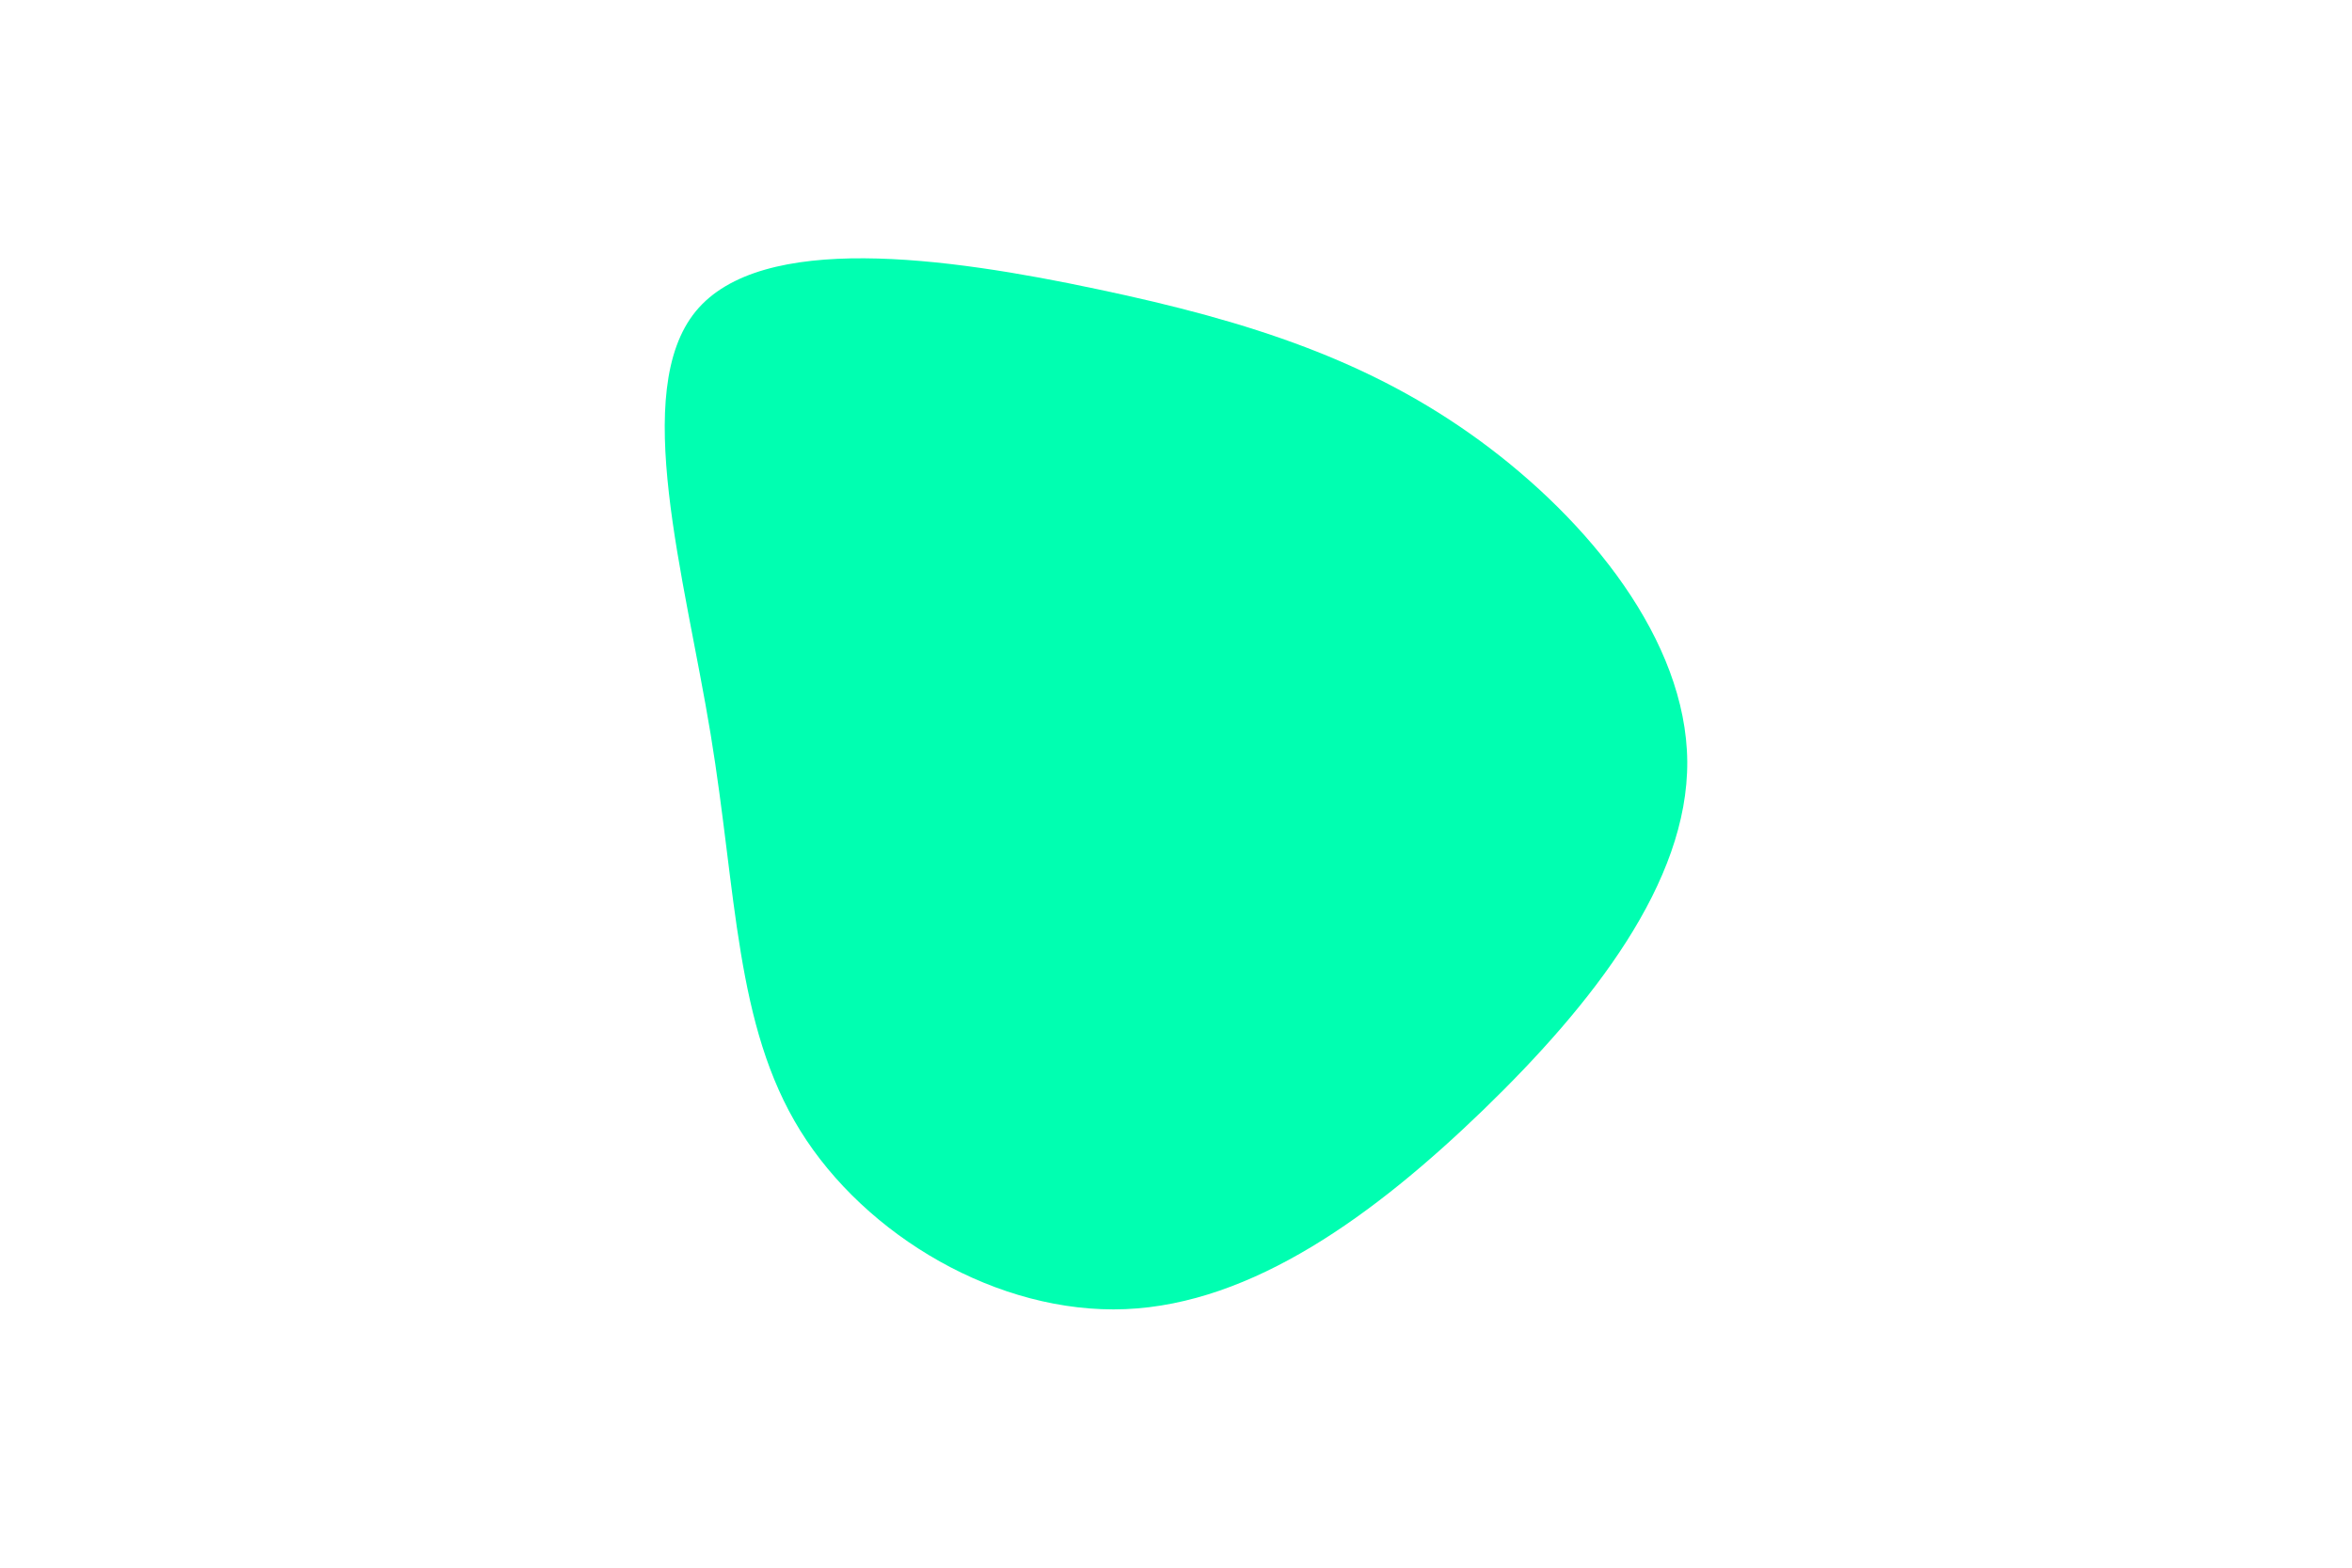<svg id="visual" viewBox="0 0 900 600" width="900" height="600" xmlns="http://www.w3.org/2000/svg" xmlns:xlink="http://www.w3.org/1999/xlink" version="1.1"><rect x="0" y="0" width="900" height="600" fill="#FFFFFF"></rect><g transform="translate(432.636 291.048)"><path d="M133.6 -122.4C175.3 -91.9 212.6 -46 213 0.4C213.3 46.7 176.7 93.3 135 133.7C93.3 174 46.7 208 -2 210C-50.7 212 -101.4 182 -126.4 141.7C-151.4 101.4 -150.7 50.7 -160.7 -10C-170.7 -70.7 -191.4 -141.4 -166.4 -171.9C-141.4 -202.4 -70.7 -192.7 -12.4 -180.3C46 -168 91.9 -152.9 133.6 -122.4" fill="#00FFB1"></path></g></svg>